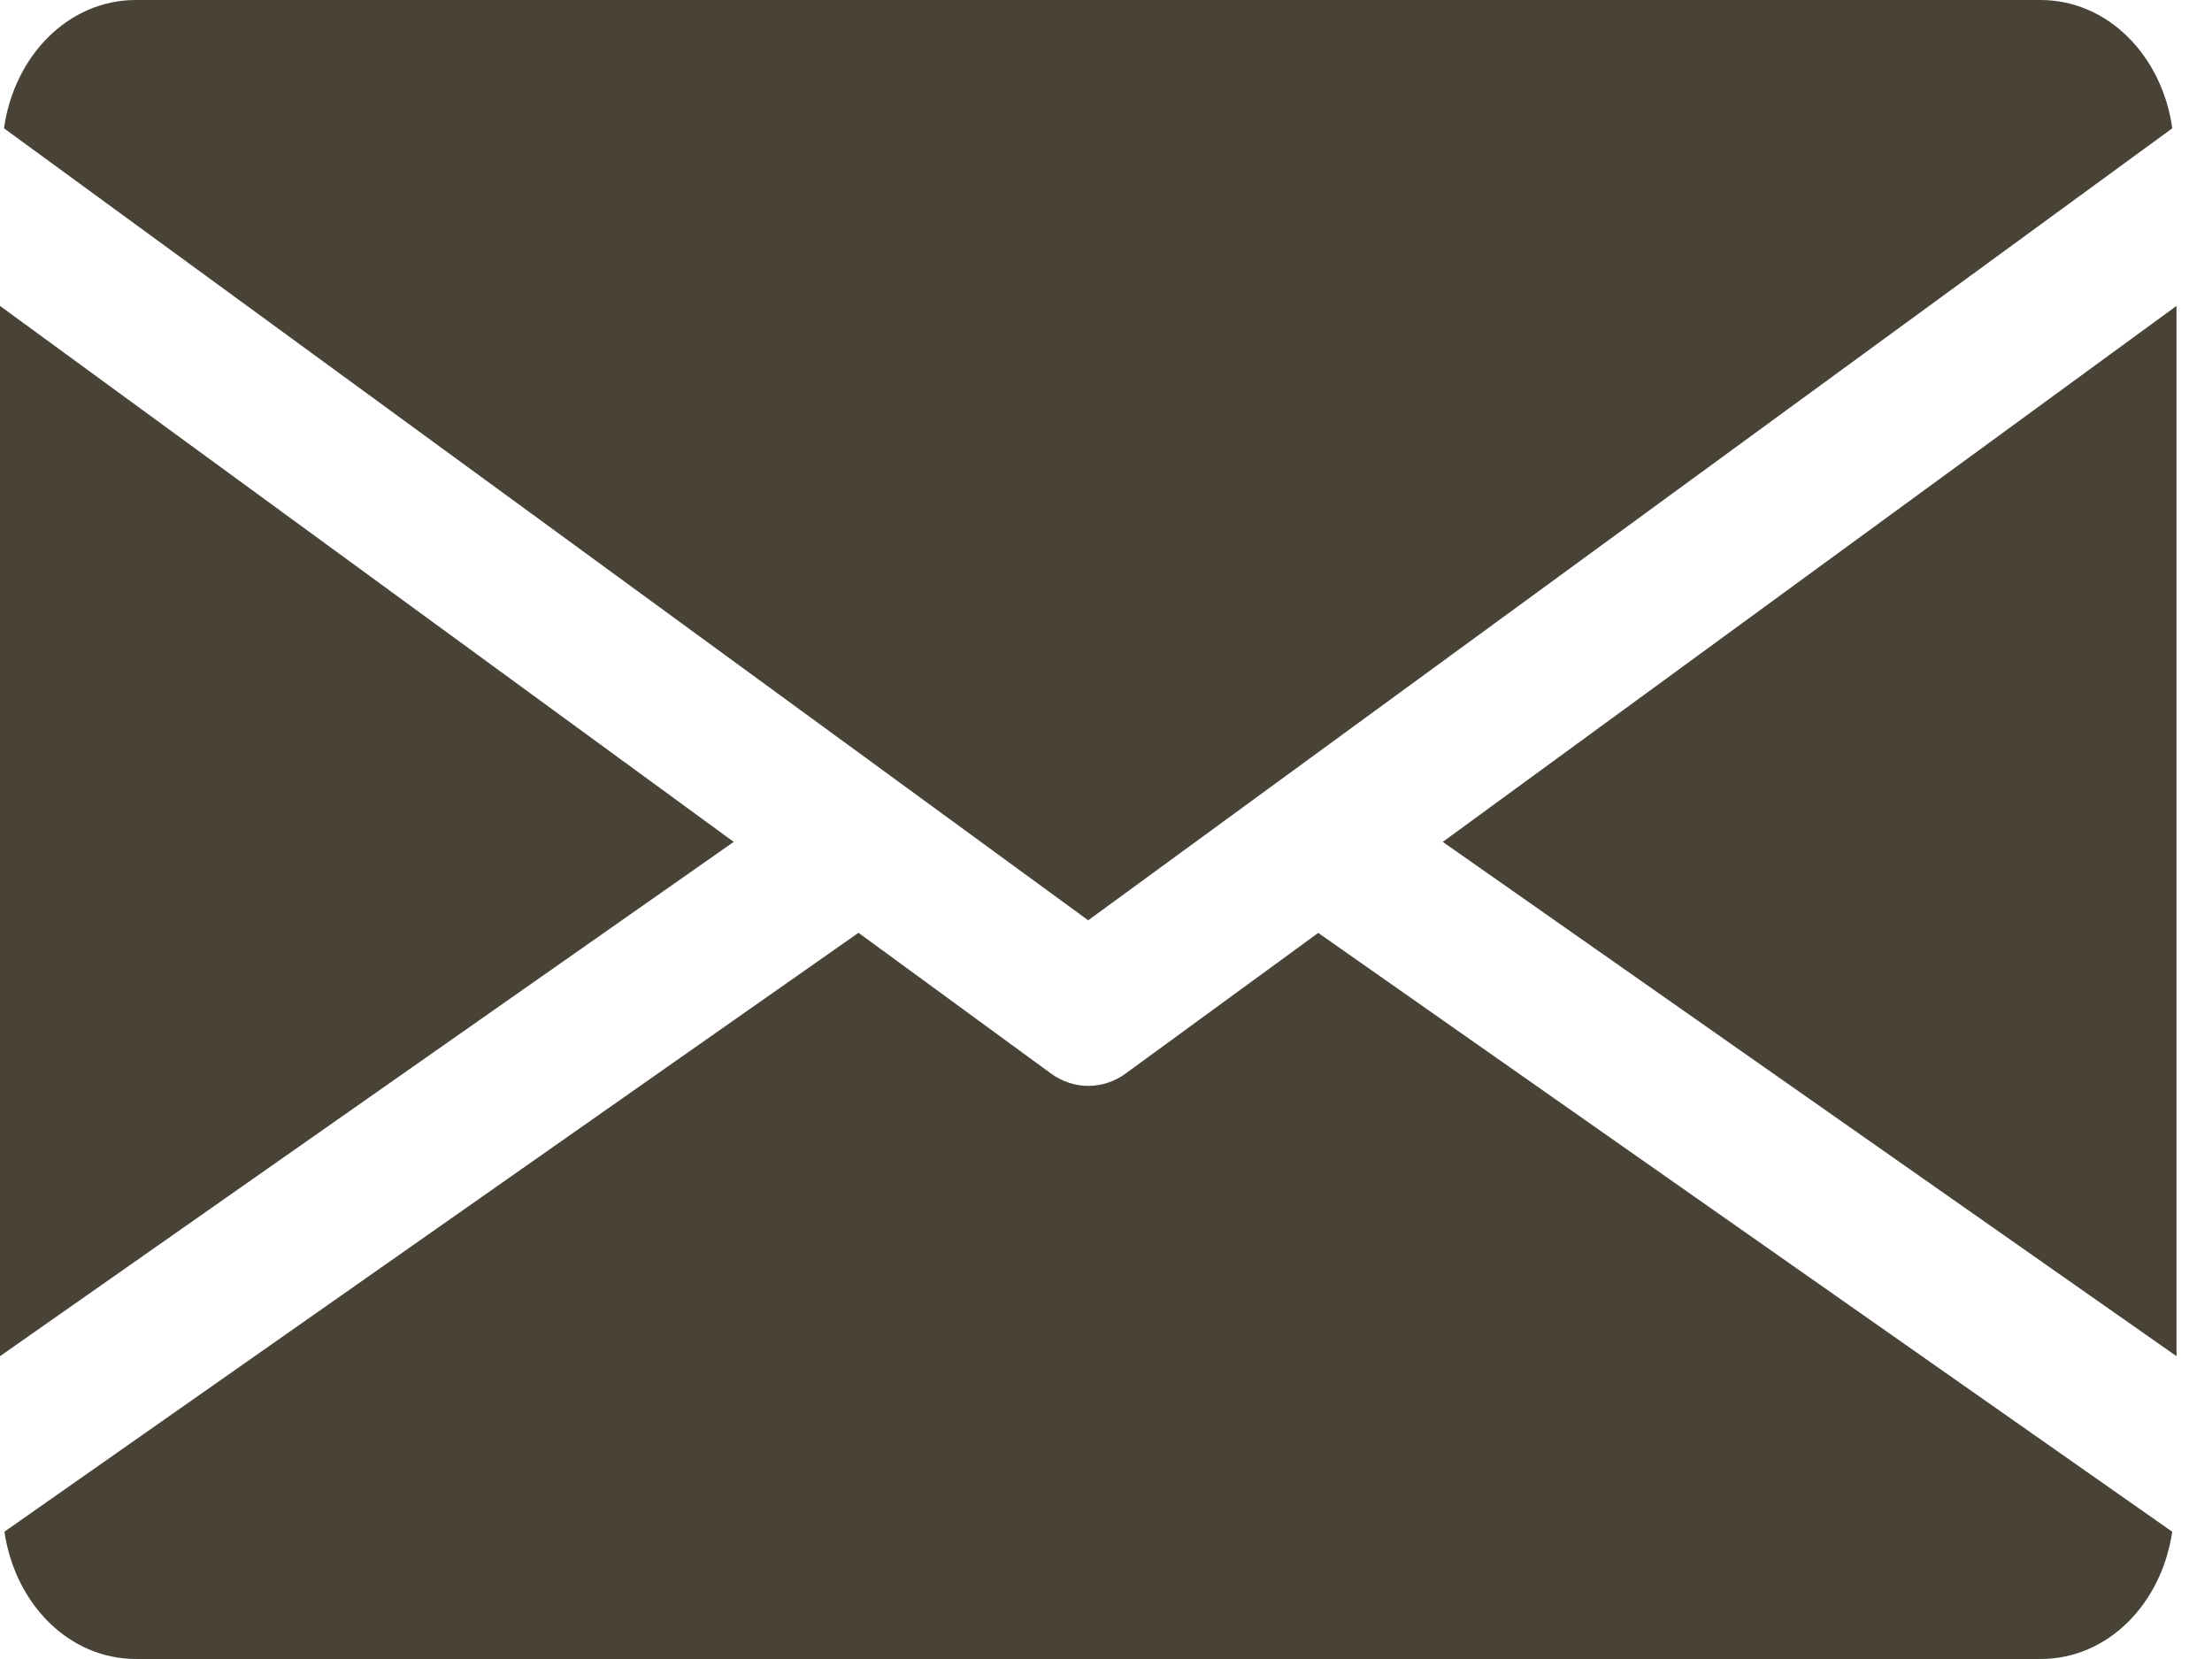 <svg width="20" height="15" viewBox="0 0 20 15" fill="none" xmlns="http://www.w3.org/2000/svg">
<path d="M13.045 7.612L19.679 12.262V2.766L13.045 7.612Z" fill="#494337"/>
<path d="M0 2.766V12.262L6.634 7.612L0 2.766Z" fill="#494337"/>
<path d="M18.448 0H1.229C0.615 0 0.128 0.507 0.036 1.16L9.839 8.321L19.641 1.16C19.549 0.507 19.062 0 18.448 0Z" fill="#494337"/>
<path d="M11.919 8.435L10.178 9.706C10.075 9.781 9.958 9.818 9.84 9.818C9.722 9.818 9.605 9.781 9.502 9.706L7.762 8.434L0.04 13.849C0.135 14.497 0.619 15 1.231 15H18.45C19.061 15 19.546 14.497 19.64 13.849L11.919 8.435Z" fill="#494337"/>
</svg>
